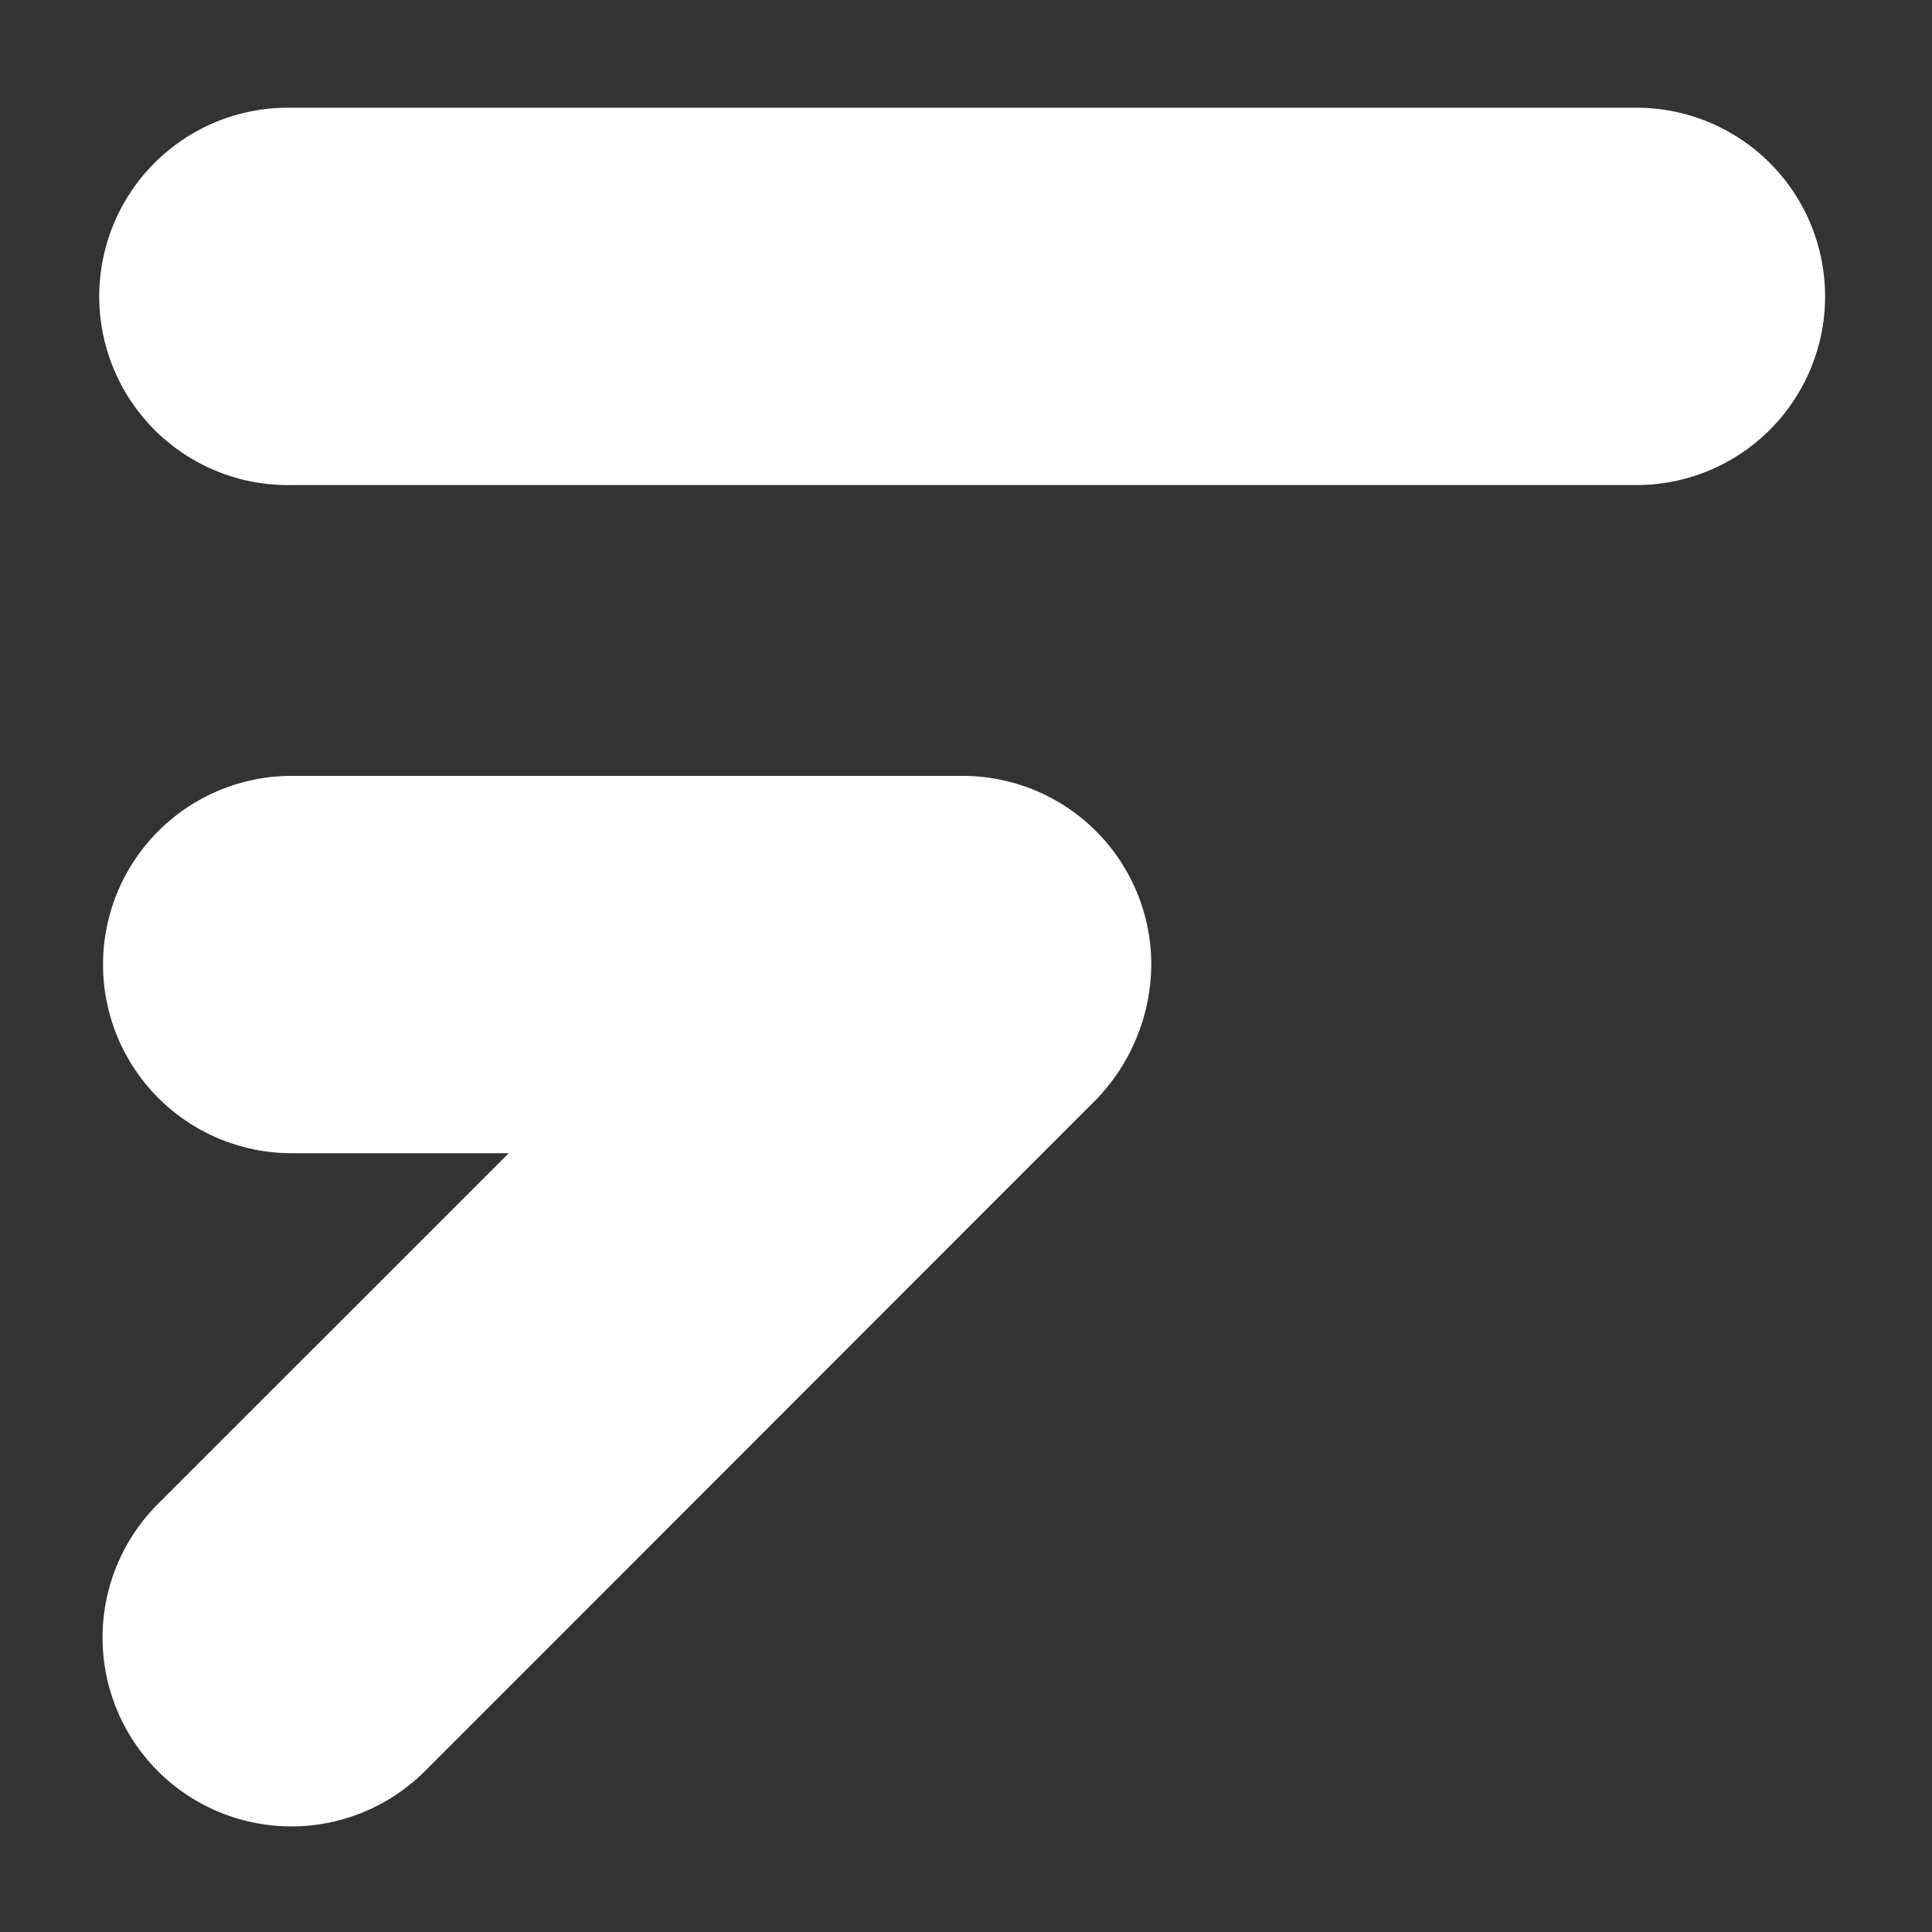 <svg id="Layer_1" data-name="Layer 1" xmlns="http://www.w3.org/2000/svg" viewBox="0 0 300 300"><rect x="0" y="0" width="300" height="300" fill="#333333" stroke="none"/><defs><style>.cls-1{fill:#fff;}</style></defs><path class="cls-1" d="M254.64,16.73H45.25a29.3,29.3,0,1,0,0,58.59H254.64a29.3,29.3,0,0,0,0-58.59Z"/><path class="cls-1" d="M149.48,120.48H45.25A29.29,29.29,0,0,0,16,149.77h0a29.3,29.3,0,0,0,29.3,29.3H79l-54.5,54.49A29.3,29.3,0,0,0,66,275L170.12,170.83a30.43,30.43,0,0,0,8.65-21.06h0A29.29,29.29,0,0,0,149.48,120.48Z"/></svg>